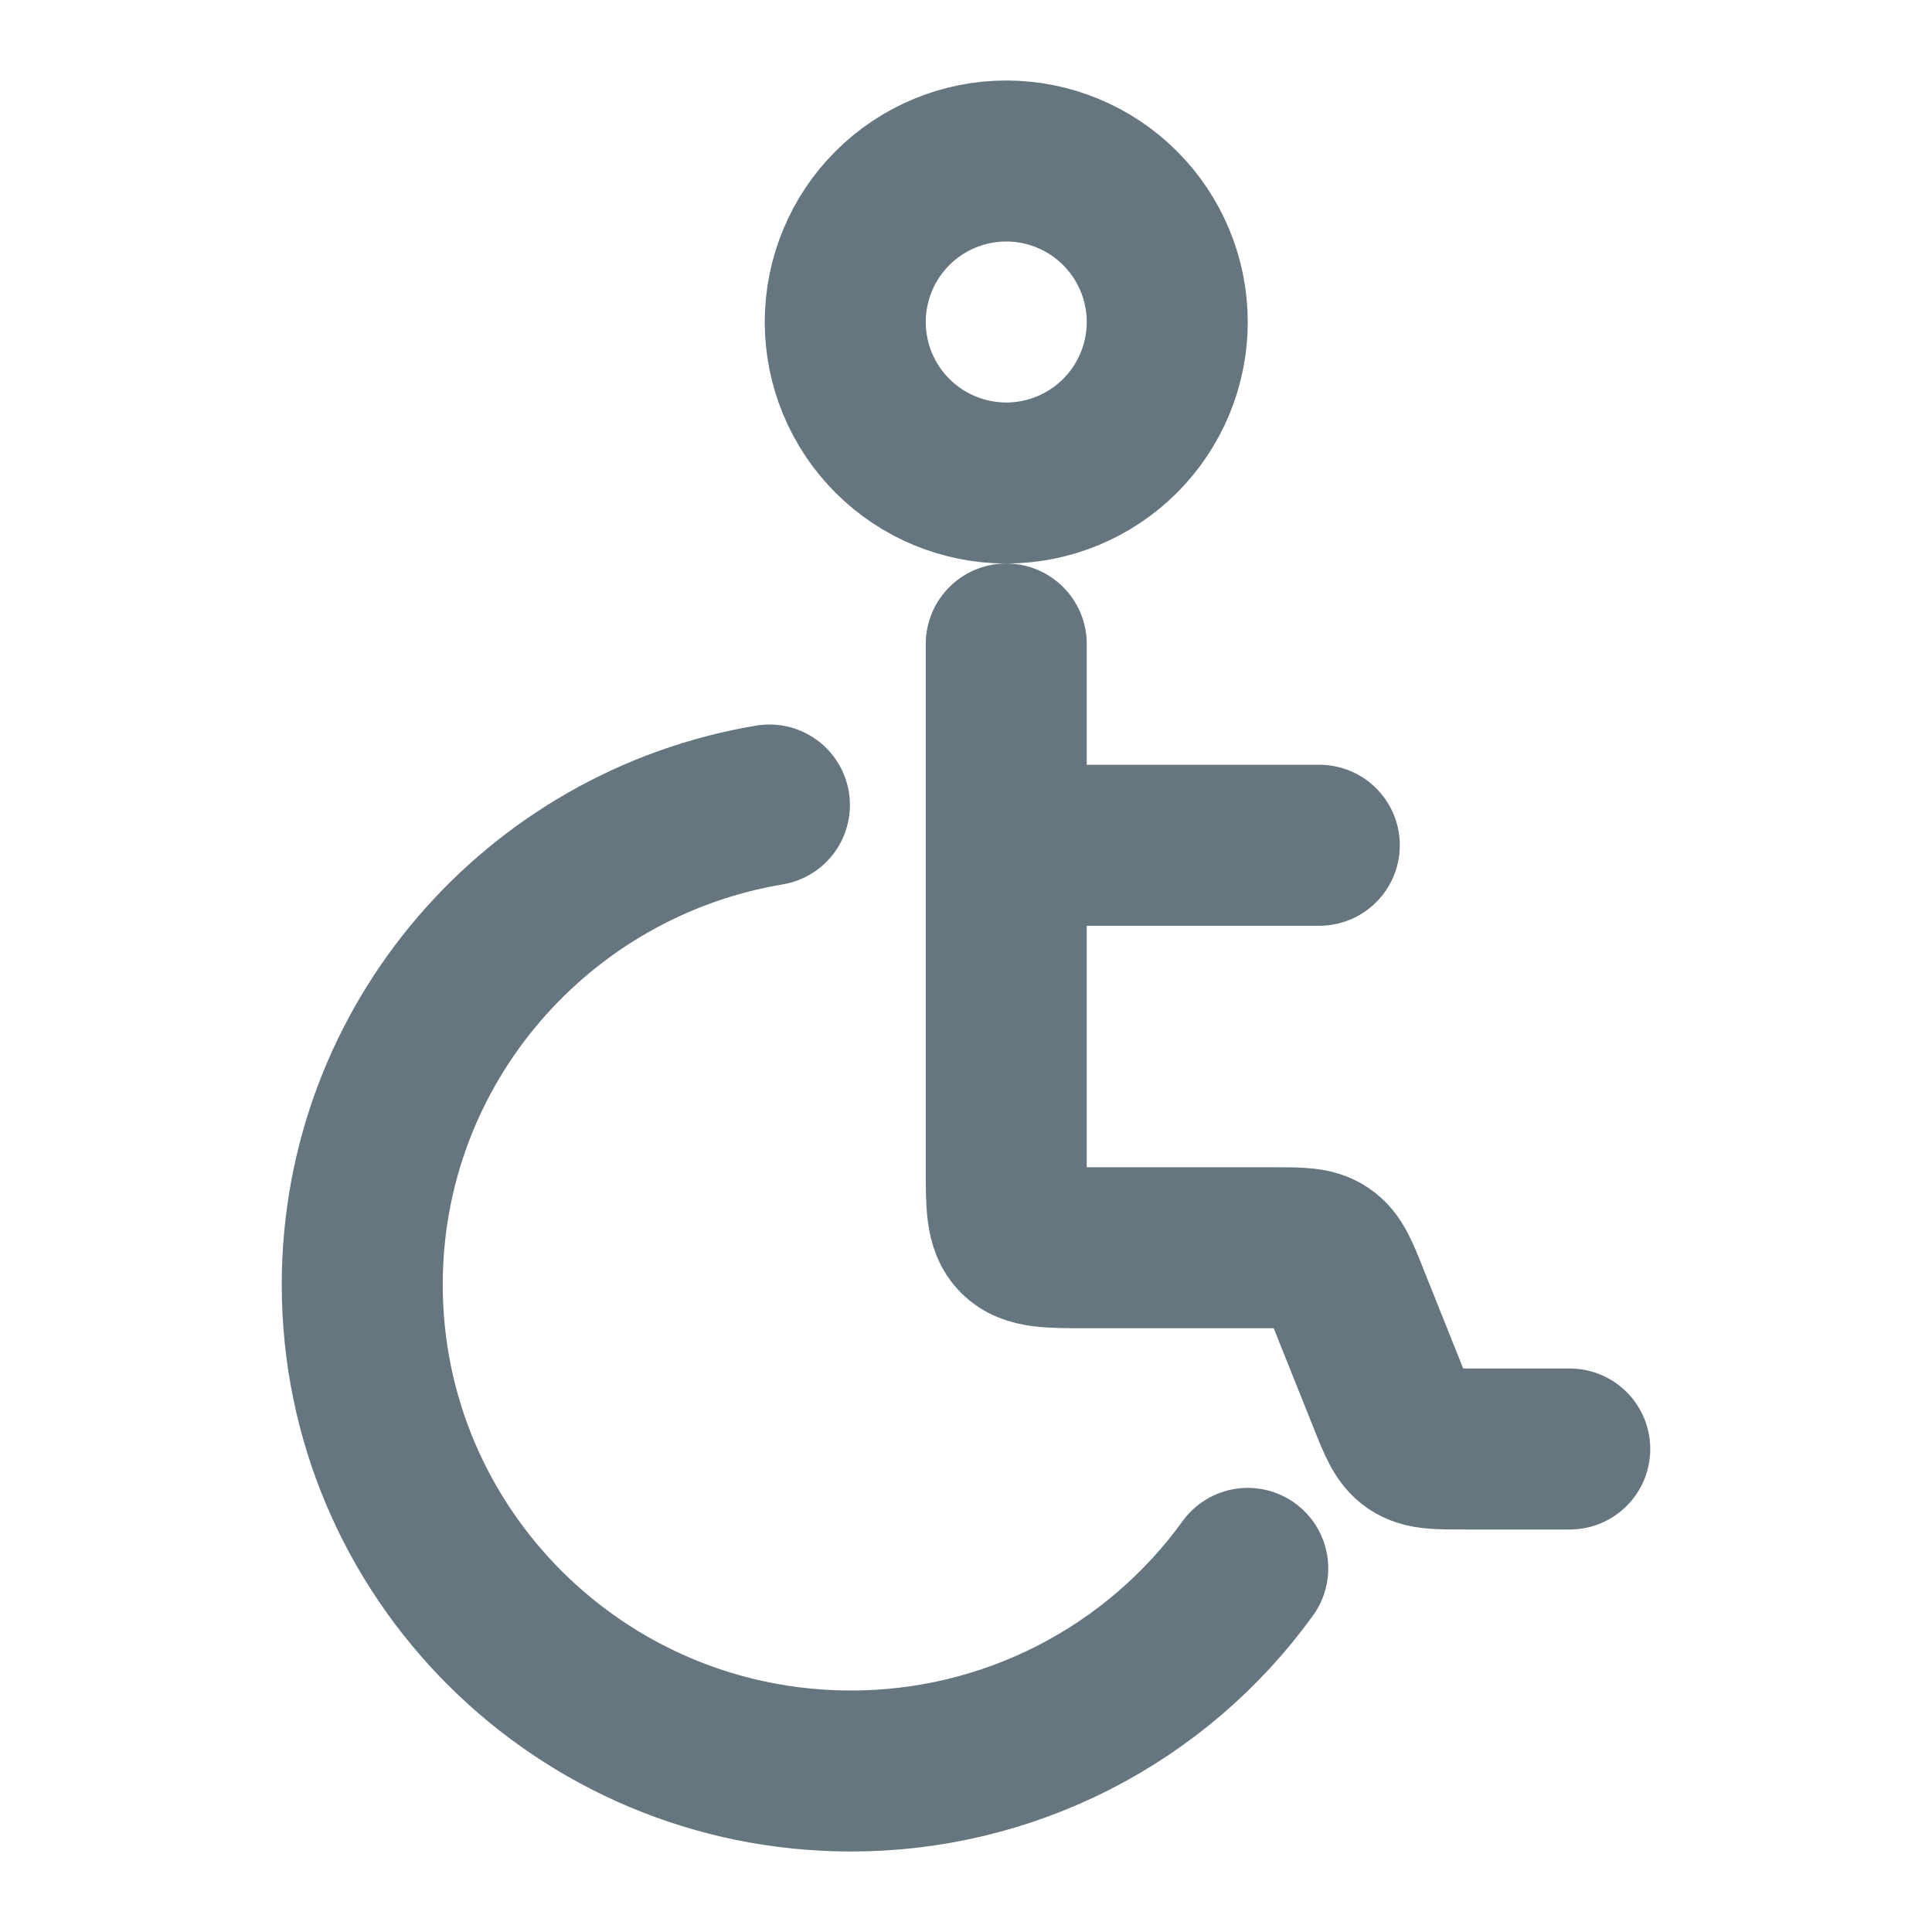 <svg width="24" height="24" viewBox="0 0 24 24" fill="none" xmlns="http://www.w3.org/2000/svg">
<path d="M19.5 18H18.177C17.849 18 17.685 18 17.558 17.914C17.431 17.828 17.37 17.676 17.248 17.371L16.751 16.129C16.63 15.824 16.569 15.672 16.441 15.586C16.315 15.5 16.151 15.5 15.823 15.5H13.5C13.029 15.5 12.793 15.5 12.646 15.354C12.5 15.207 12.5 14.971 12.5 14.5V10.5M12.5 10.5V8M12.5 10.5H16.389M12.5 6C11.97 6 11.461 5.789 11.086 5.414C10.711 5.039 10.5 4.53 10.5 4C10.5 3.47 10.711 2.961 11.086 2.586C11.461 2.211 11.97 2 12.5 2C13.03 2 13.539 2.211 13.914 2.586C14.289 2.961 14.5 3.47 14.5 4C14.5 4.53 14.289 5.039 13.914 5.414C13.539 5.789 13.03 6 12.5 6Z" stroke="#667680" stroke-width="2" stroke-linecap="round" stroke-linejoin="round"/>
<path d="M9.558 10C6.688 10.48 4.5 12.964 4.5 15.958C4.5 19.295 7.217 22 10.57 22C11.532 22.001 12.481 21.774 13.339 21.336C14.196 20.898 14.937 20.263 15.5 19.483" stroke="#667680" stroke-width="2" stroke-linecap="round" stroke-linejoin="round"/>
</svg>
